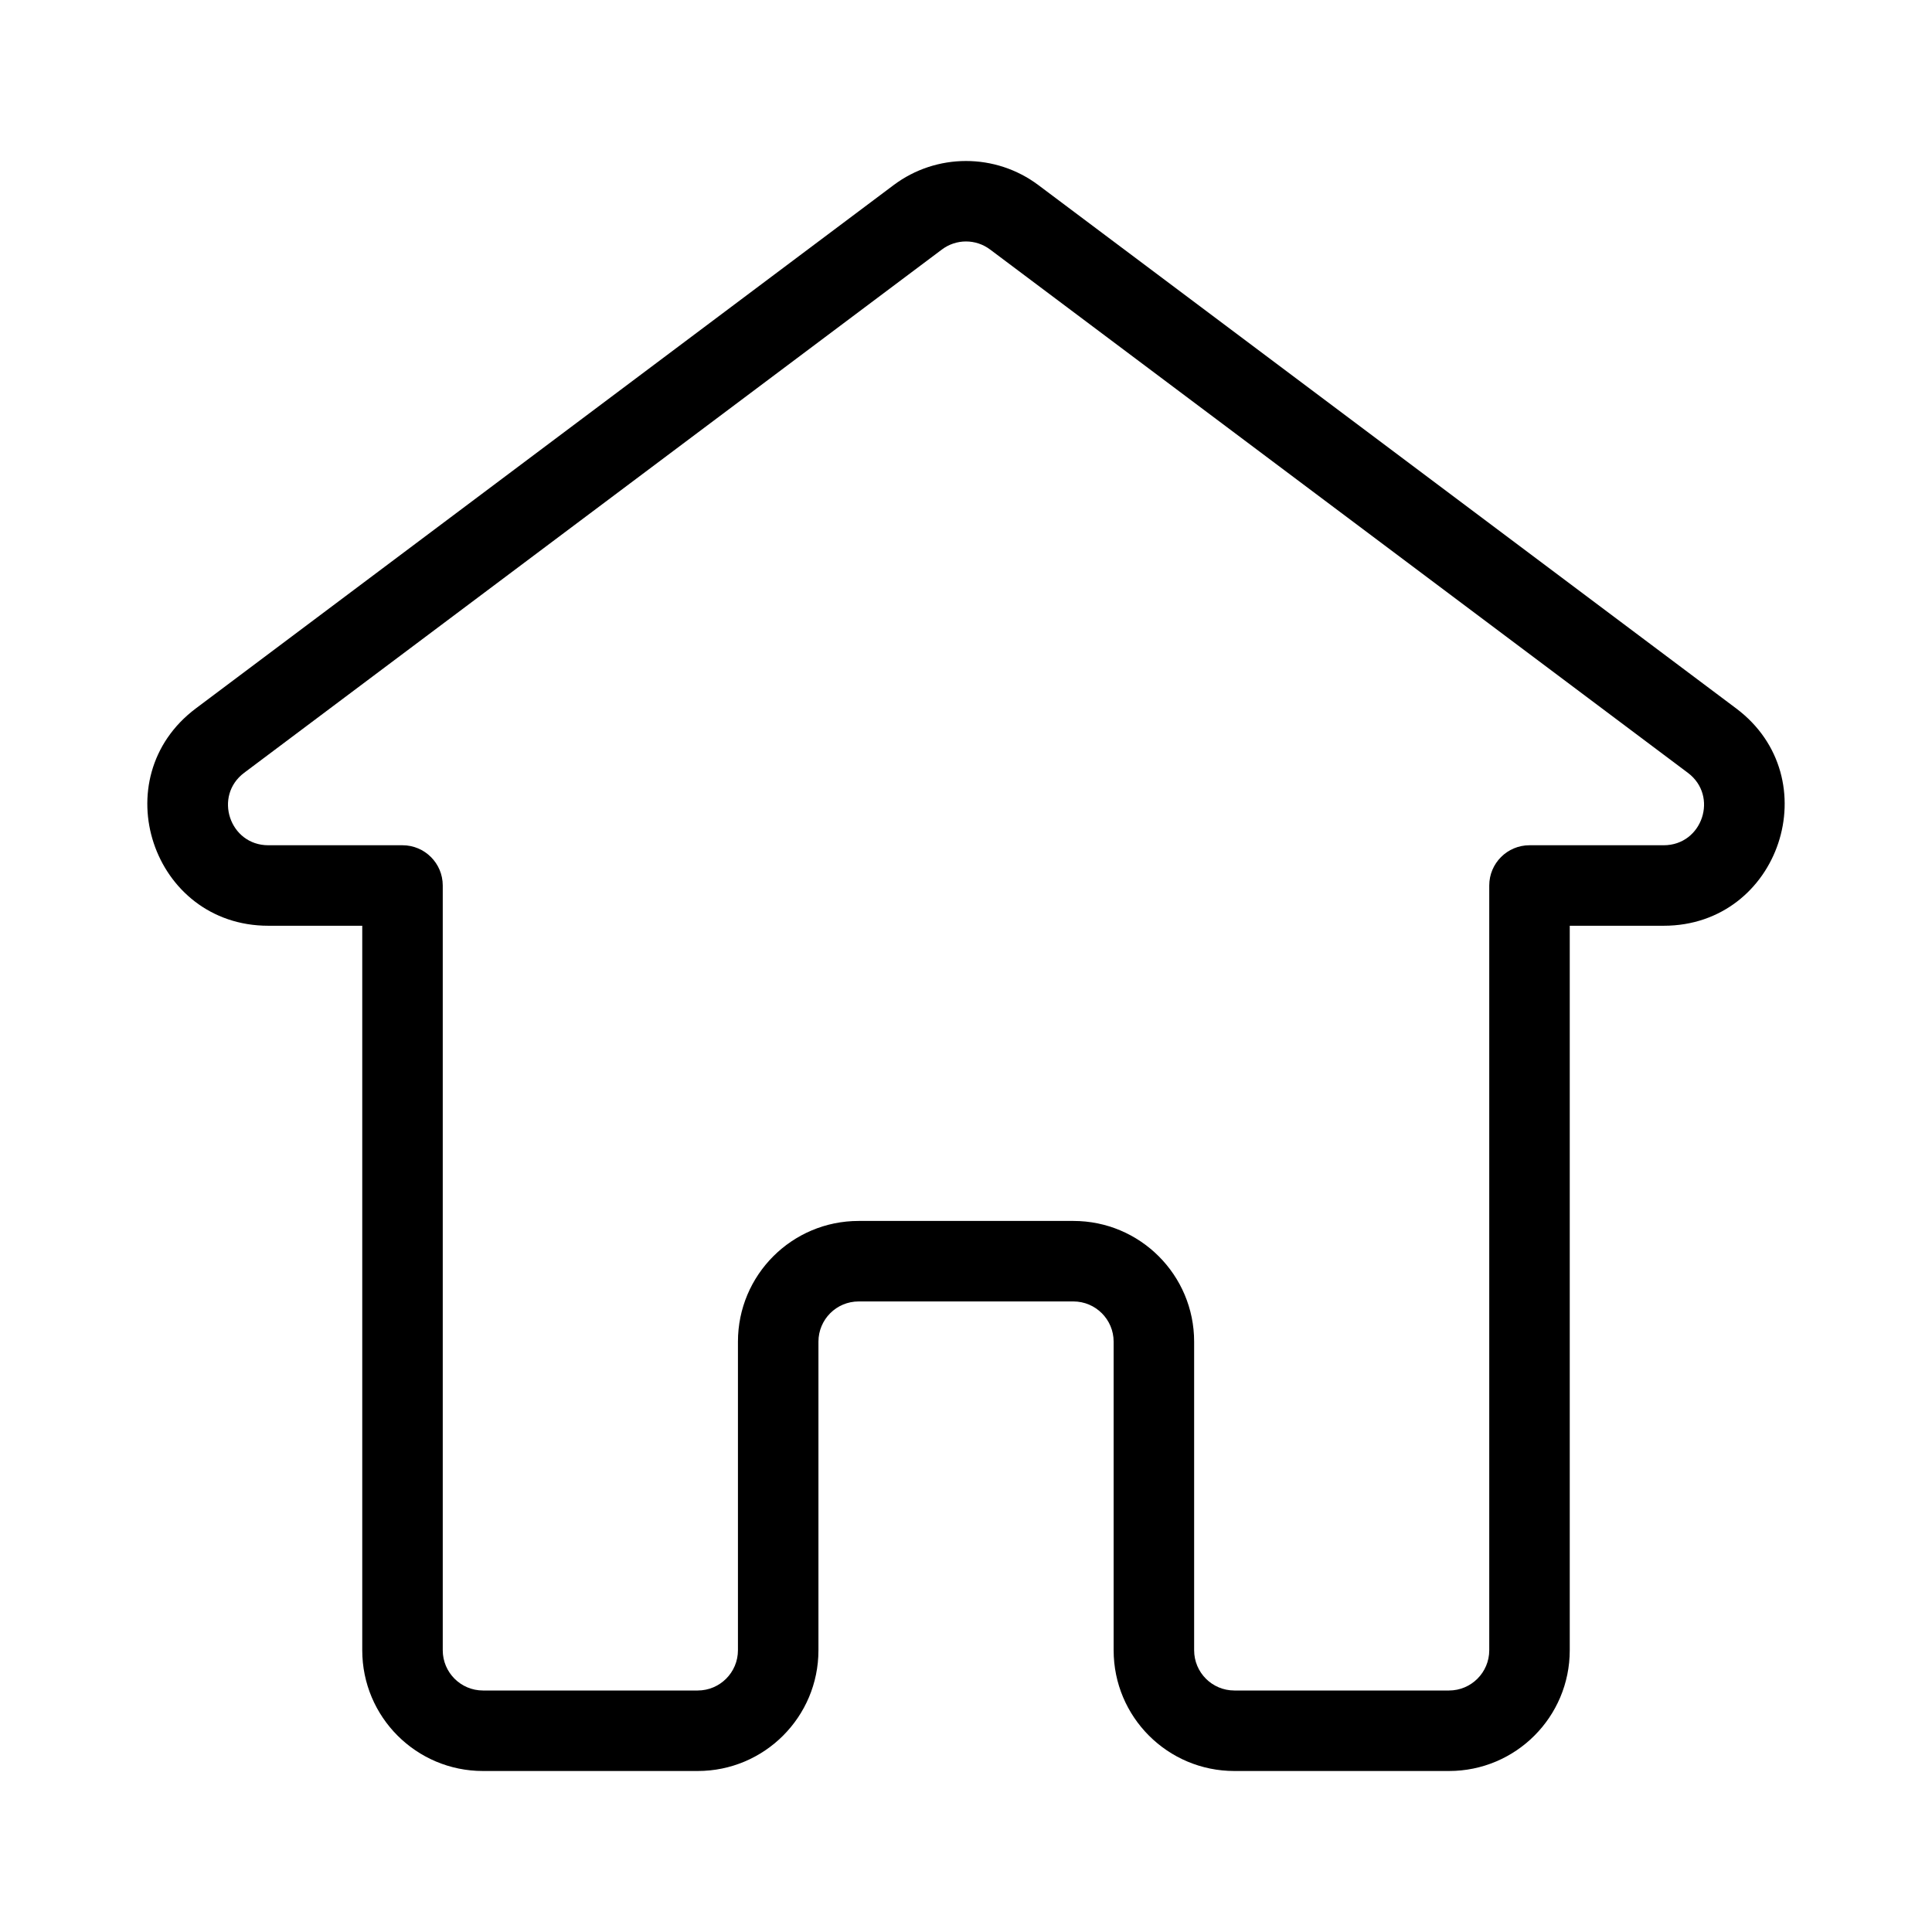 <svg width="24" height="24" viewBox="0 0 24 24" xmlns="http://www.w3.org/2000/svg">
<path fill-rule="evenodd" clip-rule="evenodd" d="M12.3 3.1C12.122 2.966 11.878 2.966 11.7 3.1L3.033 9.6C2.649 9.888 2.852 10.5 3.333 10.5H5C5.276 10.5 5.5 10.724 5.5 11V20.5C5.5 20.776 5.724 21 6 21H8.667C8.943 21 9.167 20.776 9.167 20.5V16.667C9.167 15.838 9.838 15.167 10.667 15.167H13.334C14.162 15.167 14.834 15.838 14.834 16.667V20.5C14.834 20.776 15.057 21 15.334 21H18C18.276 21 18.5 20.776 18.5 20.5V11C18.5 10.724 18.724 10.5 19 10.5H20.667C21.148 10.5 21.352 9.888 20.967 9.6L12.3 3.1ZM11.1 2.3C11.633 1.9 12.367 1.9 12.9 2.3L21.567 8.8C22.72 9.665 22.109 11.5 20.667 11.5H19.5V20.5C19.5 21.329 18.829 22 18 22H15.334C14.505 22 13.834 21.329 13.834 20.5V16.667C13.834 16.391 13.61 16.167 13.334 16.167H10.667C10.39 16.167 10.167 16.391 10.167 16.667V20.5C10.167 21.329 9.495 22 8.667 22H6C5.171 22 4.5 21.329 4.5 20.5V11.5H3.333C1.891 11.5 1.28 9.665 2.433 8.8L11.1 2.3Z"/>
</svg>
